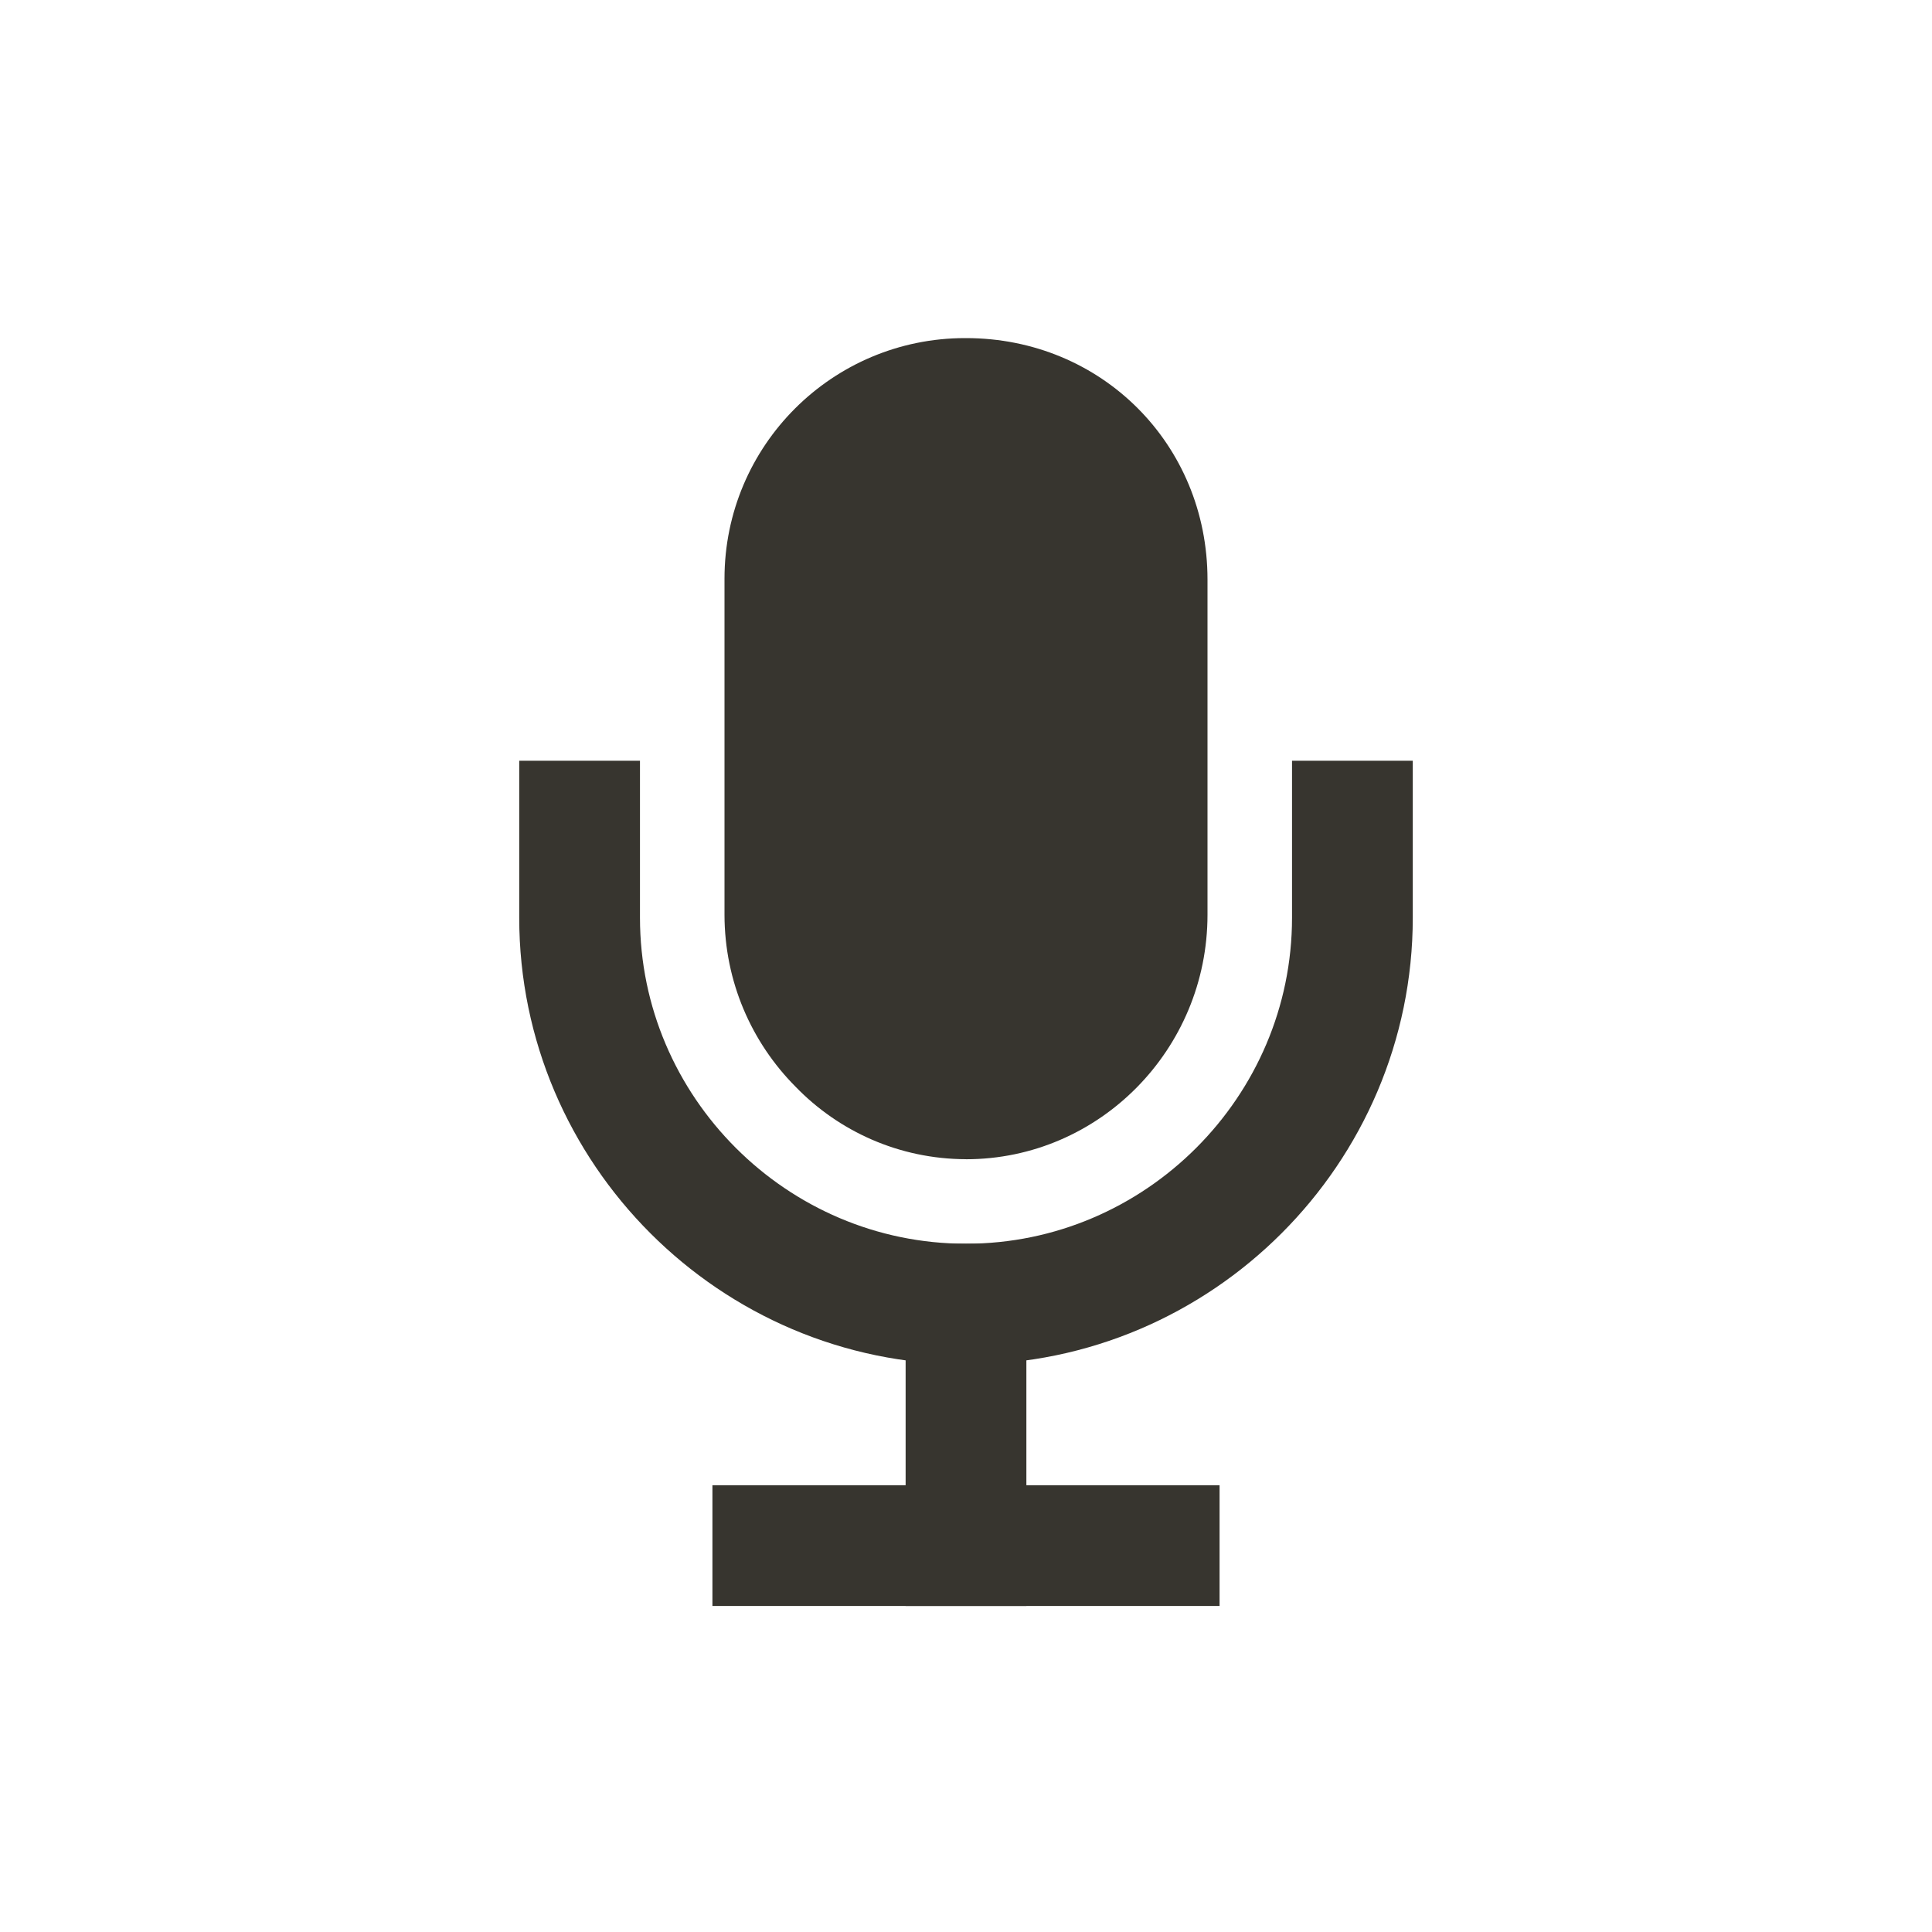 <!-- Generated by IcoMoon.io -->
<svg version="1.1" xmlns="http://www.w3.org/2000/svg" width="40" height="40" viewBox="0 0 40 40">
<title>io-mic-sharp</title>
<path fill="none" stroke-linejoin="miter" stroke-linecap="square" stroke-miterlimit="10" stroke-width="2.5" stroke="#37352f" d="M16 32h8"></path>
<path fill="none" stroke-linejoin="miter" stroke-linecap="square" stroke-miterlimit="10" stroke-width="2.5" stroke="#37352f" d="M28 17v2c0 4.4-3.6 8-8 8v0c-4.4 0-8-3.6-8-8v-2"></path>
<path fill="none" stroke-linejoin="miter" stroke-linecap="square" stroke-miterlimit="10" stroke-width="2.5" stroke="#37352f" d="M20 27v5"></path>
<path fill="#37352f" d="M20 24c-1.387-0.003-2.64-0.58-3.533-1.505l-0.001-0.001c-0.905-0.913-1.465-2.169-1.466-3.556v-6.938c-0-0.006-0-0.013-0-0.019 0-2.751 2.23-4.981 4.981-4.981 0.007 0 0.014 0 0.020 0h-0.001c2.804 0 5 2.196 5 5v6.938c0 2.791-2.243 5.063-5 5.063z"></path>
</svg>
